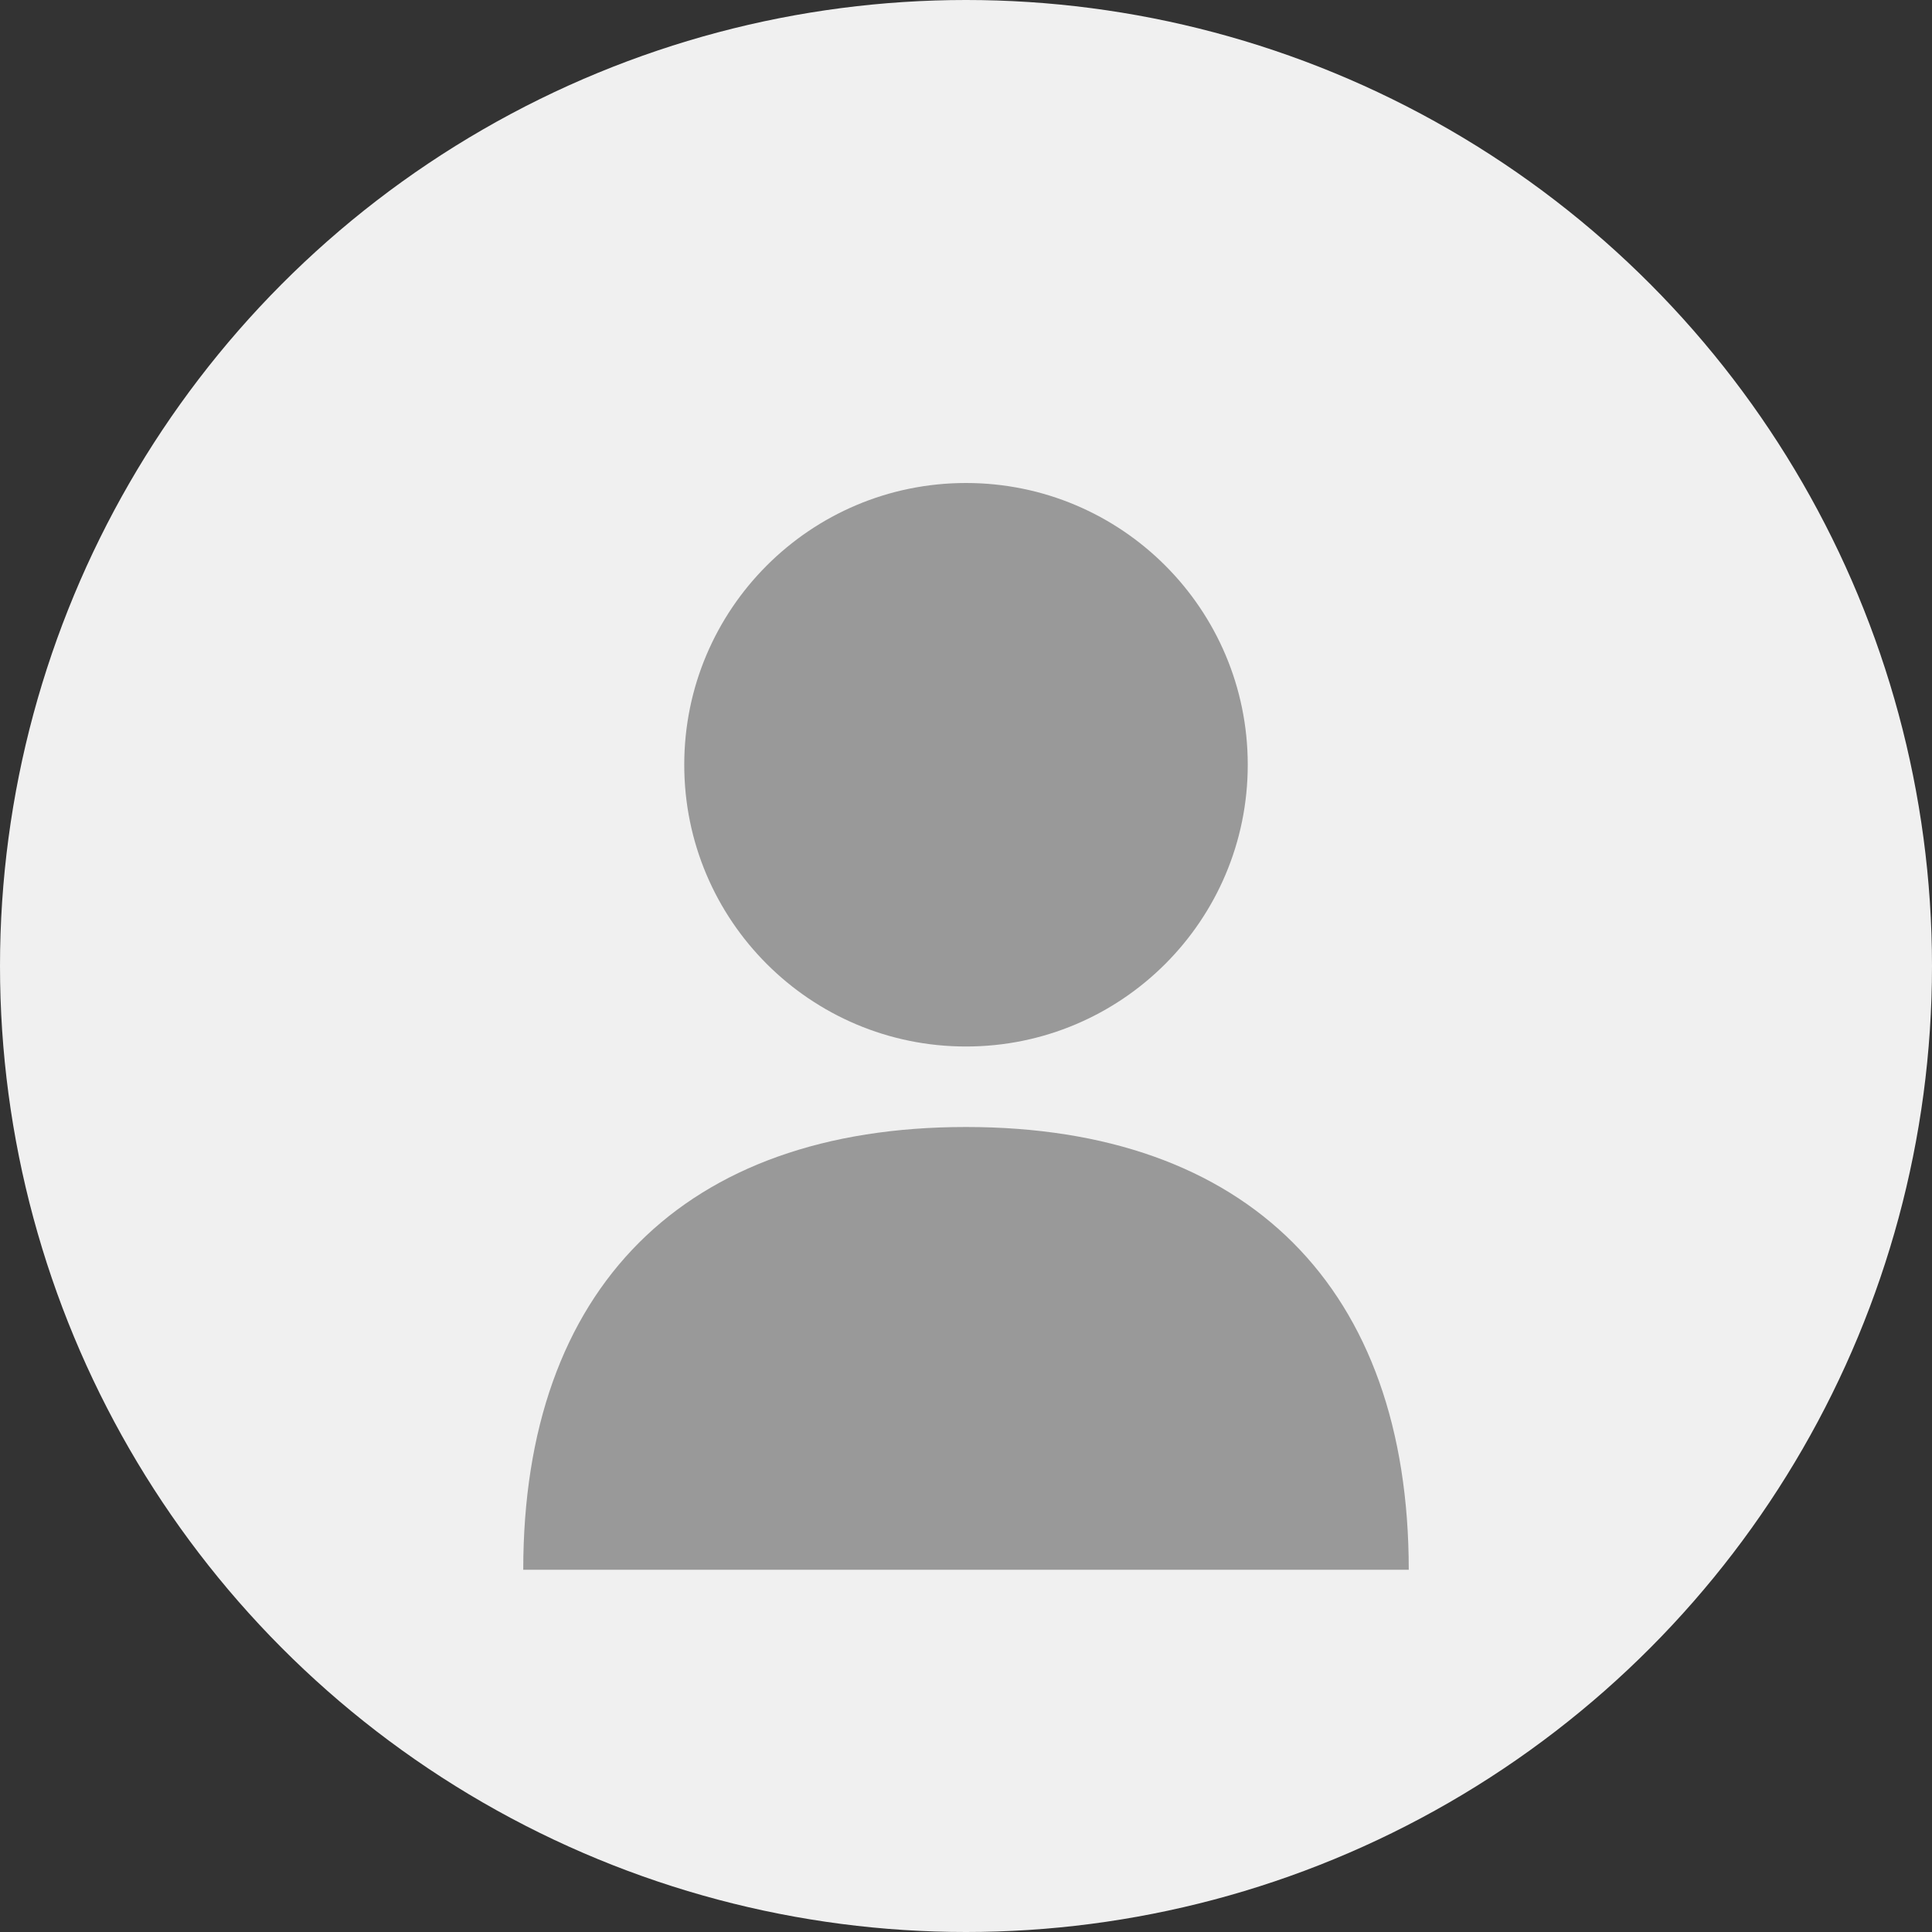 <?xml version="1.0" encoding="UTF-8"?>
<svg width="48" height="48" viewBox="0 0 48 48" fill="none" xmlns="http://www.w3.org/2000/svg">
  <rect x="0" y="0" width="48" height="48" fill="#333333" stroke="none"/>
  <circle cx="24" cy="24" r="24" fill="#f0f0f0"/>
  <circle cx="24" cy="19" r="7" fill="#999999"/>
  <path d="M24 28C17 28 13 32 13 39H35C35 32 31 28 24 28Z" fill="#999999"/>
</svg> 